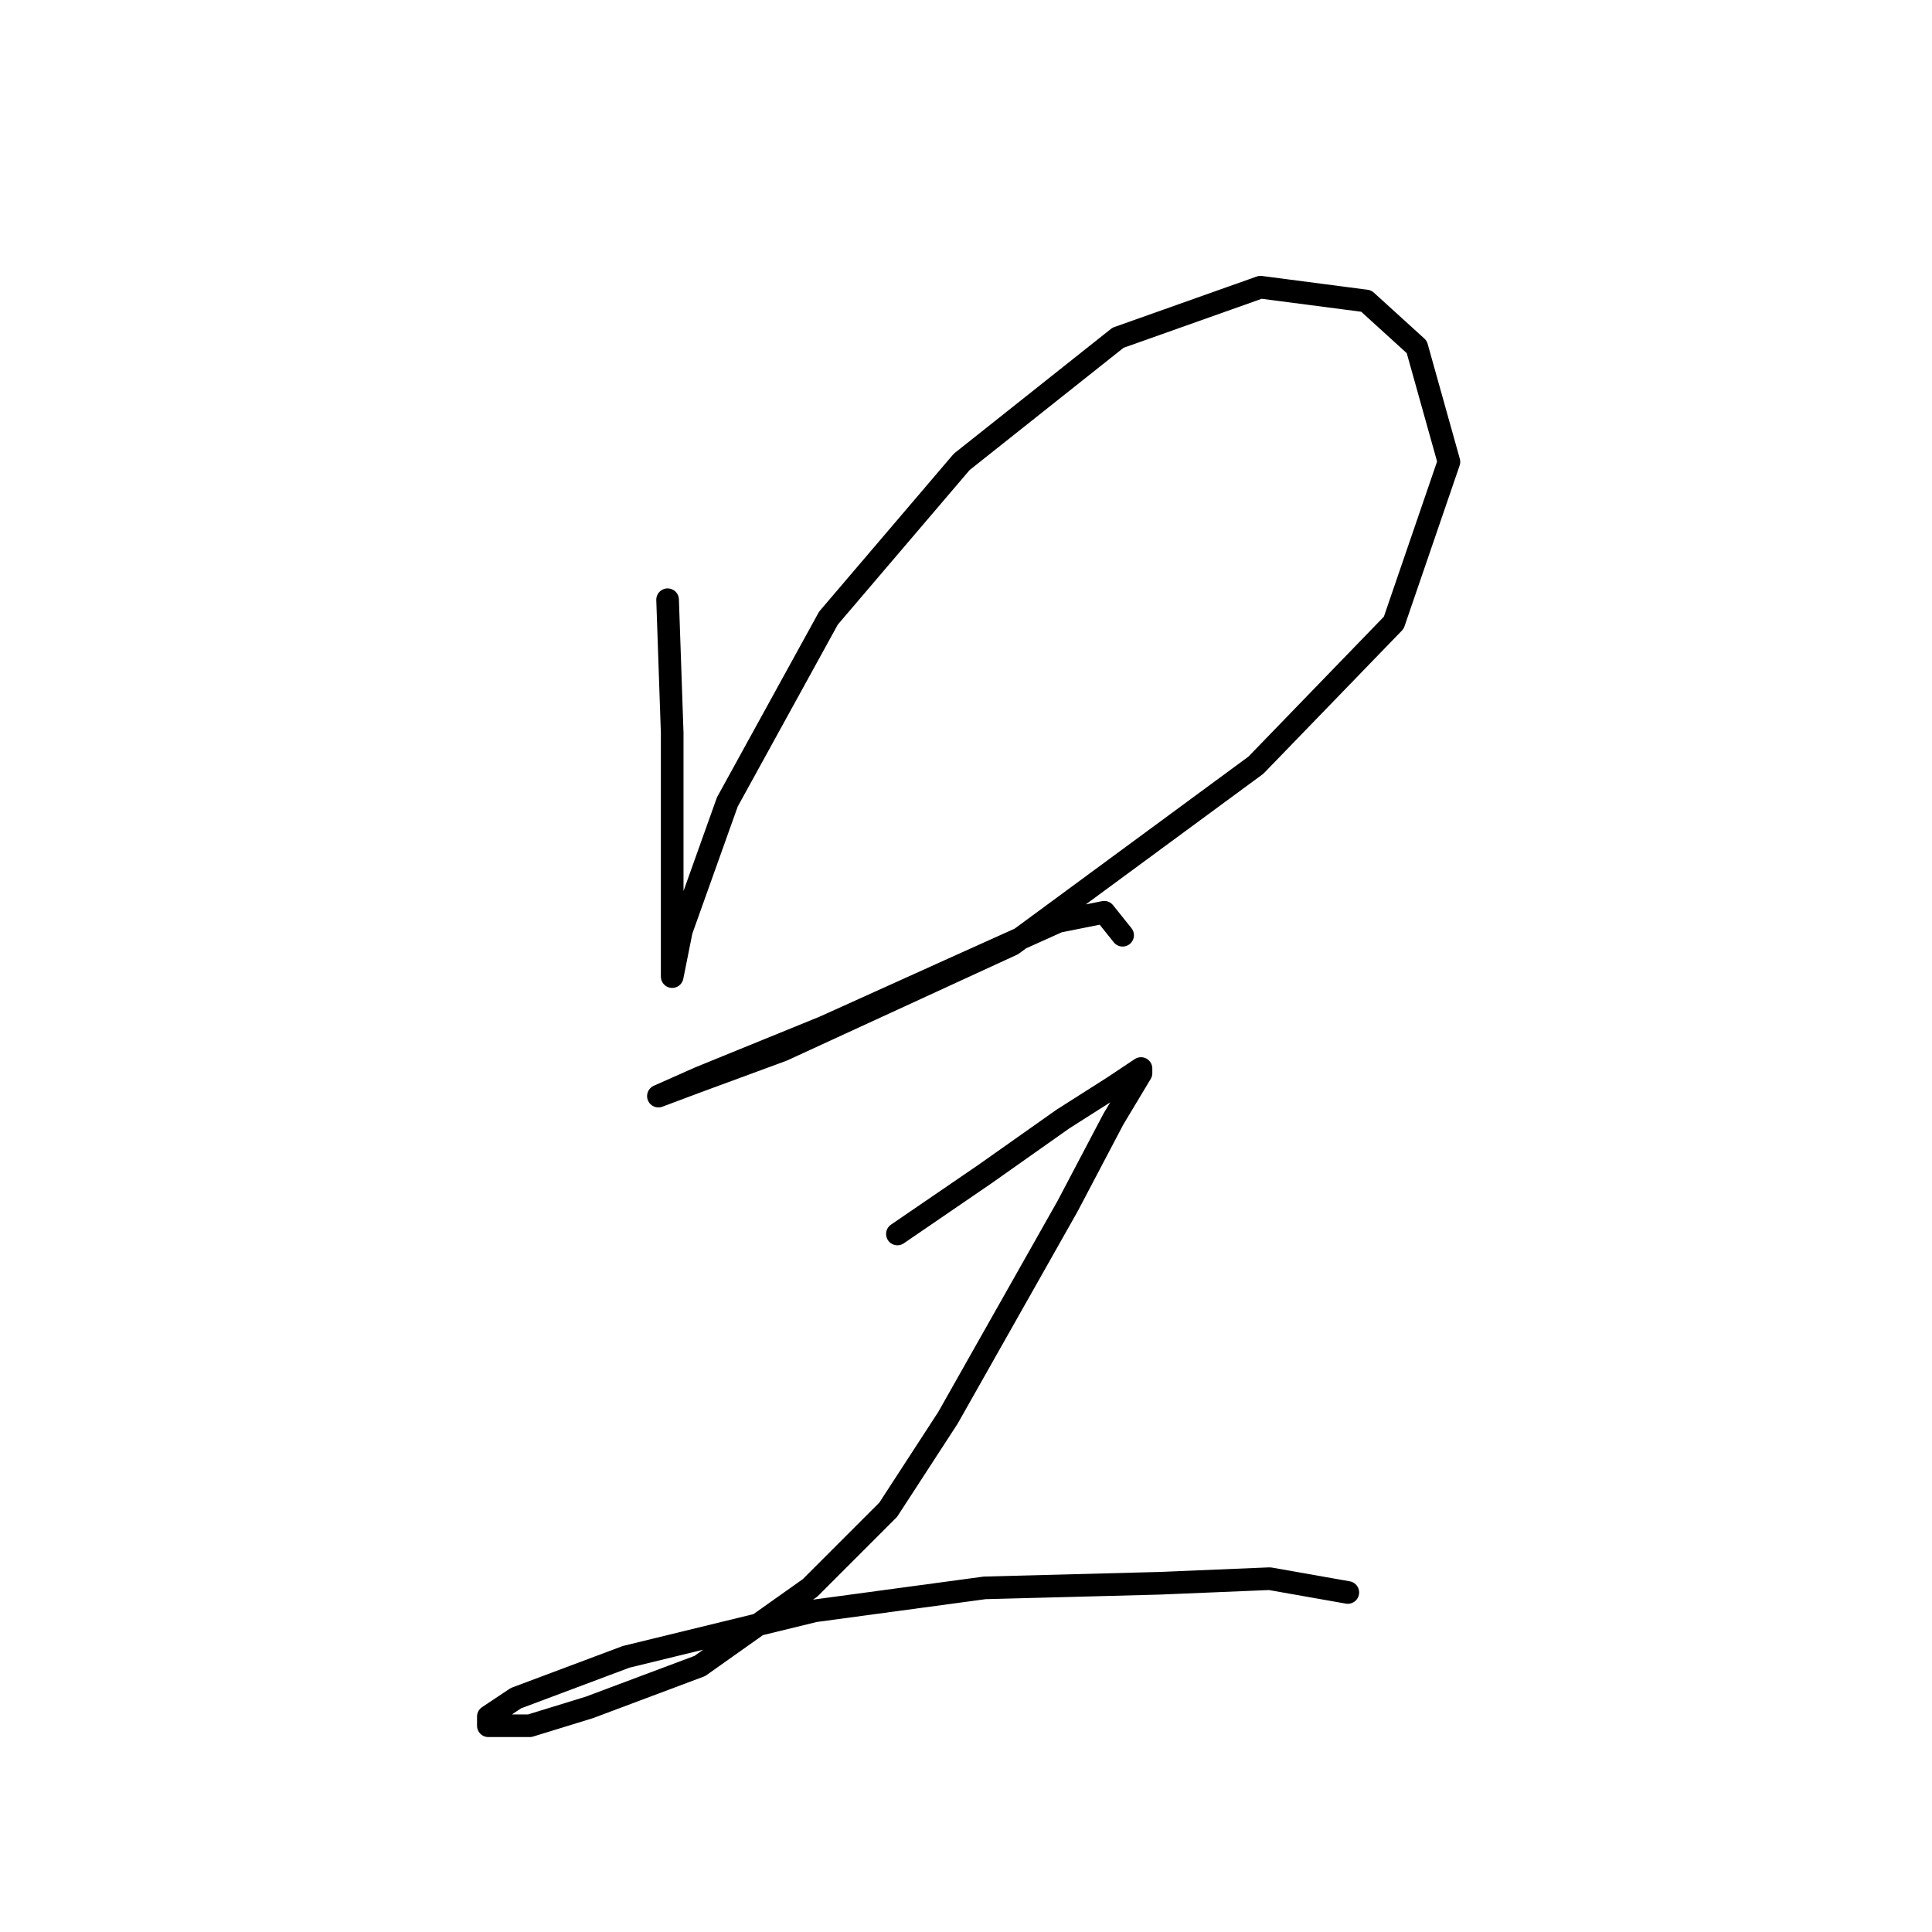 <?xml version="1.0" standalone="no"?>
    <svg width="256" height="256" xmlns="http://www.w3.org/2000/svg" version="1.1">
    <polyline stroke="black" stroke-width="3" stroke-linecap="round" fill="transparent" stroke-linejoin="round" points="88.46 79.467 89.069 97.128 89.069 112.353 89.069 122.706 89.069 128.187 89.069 129.405 90.287 123.315 96.377 106.263 109.775 81.903 127.436 61.197 148.142 44.754 167.021 38.055 181.028 39.882 187.727 45.972 191.99 61.197 184.682 82.512 166.412 101.391 134.135 125.142 103.685 139.149 92.114 143.412 87.242 145.239 92.723 142.803 109.166 136.104 128.045 127.578 140.225 122.097 146.315 120.879 148.751 123.924 148.751 123.924 " />
        <polyline stroke="black" stroke-width="3" stroke-linecap="round" fill="transparent" stroke-linejoin="round" points="118.91 163.509 130.481 155.592 140.834 148.284 147.533 144.021 151.187 141.585 151.187 142.194 147.533 148.284 141.443 159.855 133.526 173.862 125.609 187.868 117.692 200.048 107.339 210.401 92.723 220.754 78.107 226.235 70.19 228.671 64.709 228.671 64.709 227.453 68.363 225.017 82.979 219.536 107.948 213.446 130.481 210.401 153.623 209.792 168.239 209.183 178.592 211.01 178.592 211.01 " />
        </svg>